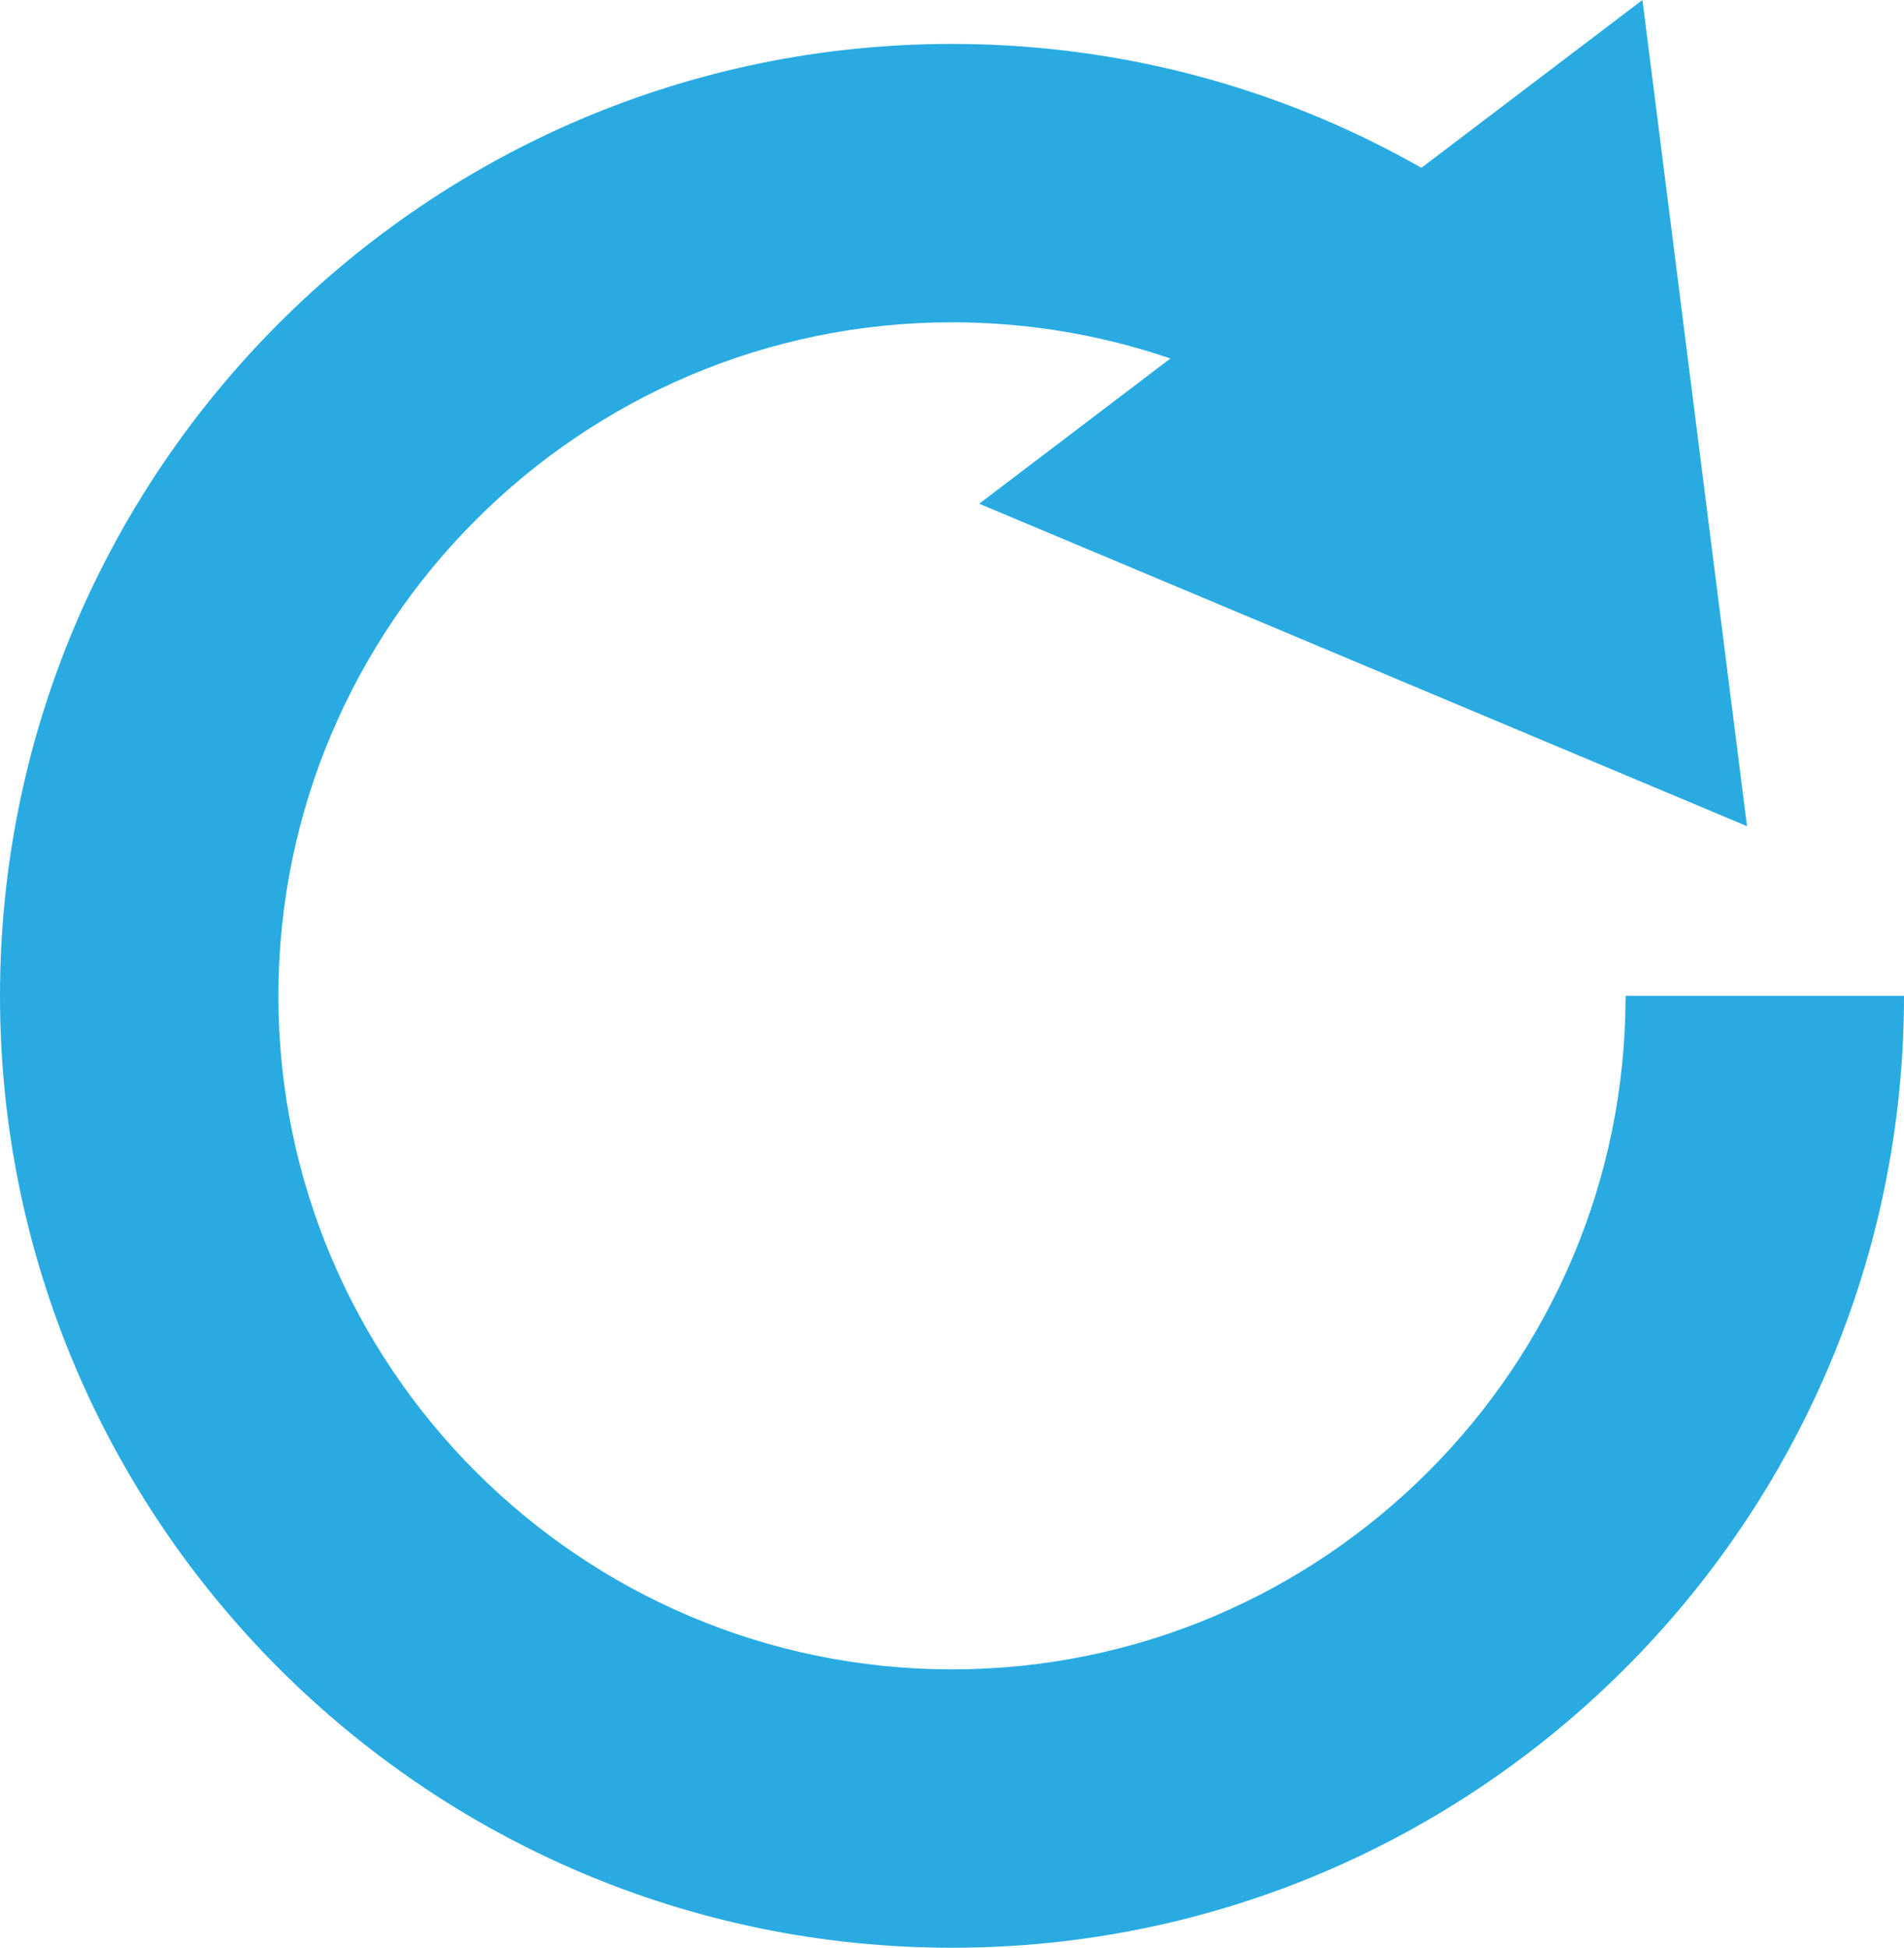 <?xml version="1.0" encoding="UTF-8"?>
<svg id="Layer_2" data-name="Layer 2" xmlns="http://www.w3.org/2000/svg" viewBox="0 0 123.1 125.94">
  <defs>
    <style>
      .cls-1 {
        fill: #29abe2;
        stroke-width: 0px;
      }
    </style>
  </defs>
  <g id="Design">
    <path class="cls-1" d="M105.1,64.39c0,24.01-19.54,43.55-43.55,43.55s-43.55-19.54-43.55-43.55S37.54,20.84,61.55,20.84c4.86,0,9.61.8,14.12,2.34l-12.36,9.39,49.64,20.85L106.19,0l-14.29,10.85c-9.23-5.25-19.62-8.01-30.36-8.01C27.61,2.84,0,30.45,0,64.39s27.61,61.55,61.55,61.55,61.55-27.61,61.55-61.55h-18Z"/>
  </g>
</svg>